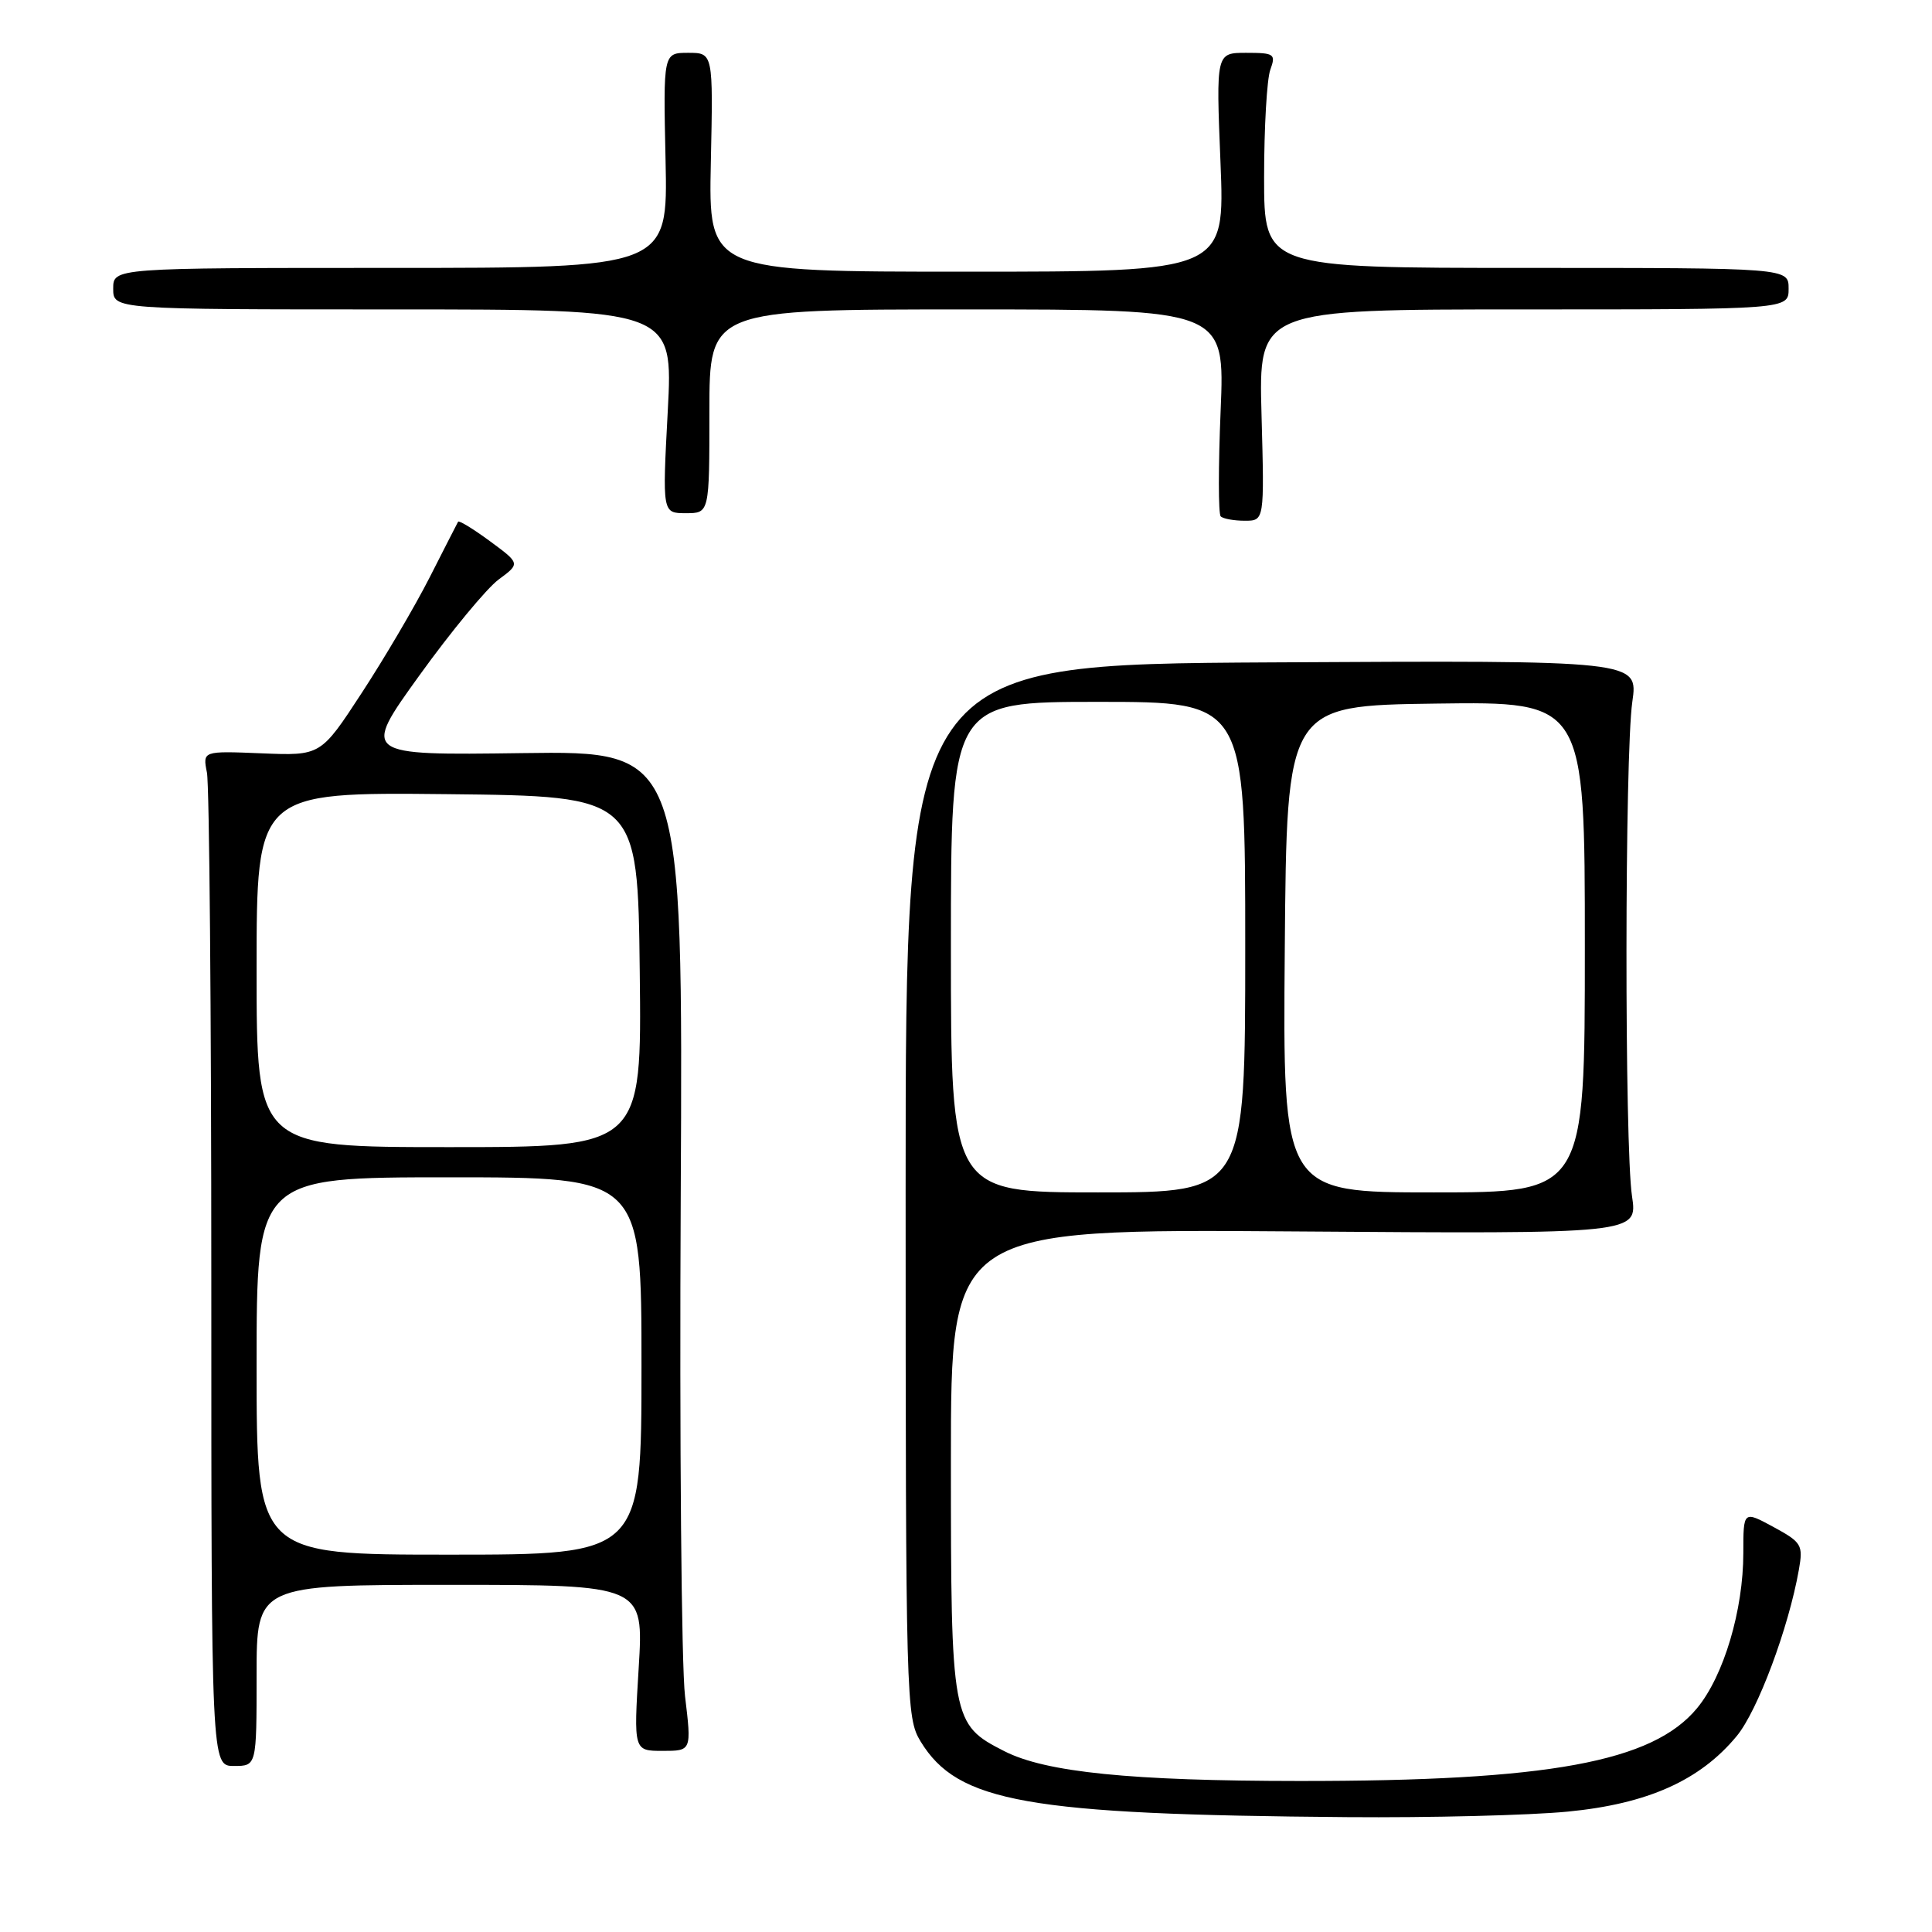 <?xml version="1.0" encoding="UTF-8" standalone="no"?>
<!DOCTYPE svg PUBLIC "-//W3C//DTD SVG 1.1//EN" "http://www.w3.org/Graphics/SVG/1.1/DTD/svg11.dtd" >
<svg xmlns="http://www.w3.org/2000/svg" xmlns:xlink="http://www.w3.org/1999/xlink" version="1.1" viewBox="0 0 256 256">
 <g >
 <path fill="currentColor"
d=" M 207.72 240.05 C 218.31 239.03 225.27 235.92 230.13 230.03 C 232.90 226.69 237.00 215.70 238.36 208.00 C 238.94 204.71 238.74 204.37 234.99 202.33 C 231.00 200.17 231.00 200.17 231.00 205.77 C 231.00 213.35 228.41 222.05 224.88 226.33 C 218.99 233.48 205.19 236.01 172.14 235.99 C 149.90 235.98 138.56 234.84 133.08 232.04 C 126.09 228.48 126.00 227.97 126.00 193.47 C 126.00 162.84 126.00 162.84 171.50 163.17 C 217.00 163.50 217.00 163.50 216.25 158.50 C 215.25 151.86 215.28 100.00 216.29 93.00 C 217.08 87.50 217.08 87.50 168.54 87.77 C 120.00 88.04 120.00 88.04 120.00 157.77 C 120.01 225.59 120.06 227.59 121.99 230.76 C 126.91 238.82 136.06 240.44 178.50 240.78 C 189.50 240.87 202.65 240.54 207.72 240.05 Z  M 34.00 222.00 C 34.00 210.00 34.00 210.00 59.65 210.00 C 85.30 210.00 85.30 210.00 84.63 221.00 C 83.96 232.00 83.96 232.00 87.80 232.00 C 91.64 232.00 91.64 232.00 90.77 224.75 C 90.29 220.76 90.03 190.95 90.20 158.50 C 90.50 99.50 90.50 99.50 69.23 99.79 C 47.95 100.08 47.95 100.08 55.57 89.50 C 59.76 83.68 64.49 77.96 66.07 76.79 C 68.94 74.67 68.94 74.67 64.92 71.71 C 62.72 70.09 60.82 68.93 60.70 69.13 C 60.59 69.33 58.89 72.65 56.93 76.51 C 54.97 80.36 50.92 87.25 47.93 91.82 C 42.50 100.14 42.50 100.14 34.67 99.82 C 26.85 99.50 26.85 99.50 27.42 102.37 C 27.74 103.96 28.00 134.22 28.00 169.62 C 28.00 234.00 28.00 234.00 31.00 234.00 C 34.00 234.00 34.00 234.00 34.00 222.00 Z  M 167.16 55.00 C 166.77 41.00 166.77 41.00 201.89 41.00 C 237.00 41.00 237.00 41.00 237.00 38.25 C 237.00 35.50 237.00 35.50 202.25 35.50 C 167.50 35.50 167.50 35.50 167.50 23.50 C 167.50 16.90 167.87 10.49 168.32 9.25 C 169.08 7.16 168.86 7.00 165.13 7.00 C 161.13 7.00 161.13 7.00 161.72 21.50 C 162.31 36.00 162.31 36.00 128.09 36.00 C 93.88 36.00 93.88 36.00 94.19 21.50 C 94.50 7.00 94.50 7.00 91.19 7.00 C 87.88 7.00 87.88 7.00 88.19 21.25 C 88.50 35.50 88.50 35.50 51.75 35.50 C 15.00 35.50 15.00 35.50 15.00 38.25 C 15.00 41.00 15.00 41.00 52.10 41.00 C 89.20 41.00 89.20 41.00 88.48 54.50 C 87.76 68.00 87.76 68.00 90.88 68.00 C 94.00 68.00 94.00 68.00 94.00 54.50 C 94.00 41.00 94.00 41.00 128.15 41.00 C 162.30 41.00 162.30 41.00 161.74 54.42 C 161.43 61.80 161.43 68.10 161.75 68.42 C 162.07 68.74 163.51 69.00 164.94 69.00 C 167.54 69.00 167.54 69.00 167.16 55.00 Z  M 126.00 125.50 C 126.00 93.00 126.00 93.00 145.50 93.00 C 165.00 93.00 165.00 93.00 165.00 125.50 C 165.00 158.00 165.00 158.00 145.50 158.00 C 126.00 158.00 126.00 158.00 126.00 125.50 Z  M 170.24 125.75 C 170.50 93.50 170.50 93.50 190.25 93.23 C 210.00 92.96 210.00 92.96 210.00 125.48 C 210.00 158.00 210.00 158.00 189.99 158.00 C 169.97 158.00 169.97 158.00 170.24 125.75 Z  M 34.00 181.00 C 34.00 156.00 34.00 156.00 59.50 156.00 C 85.00 156.00 85.00 156.00 85.00 181.00 C 85.00 206.00 85.00 206.00 59.50 206.00 C 34.00 206.00 34.00 206.00 34.00 181.00 Z  M 34.00 128.48 C 34.00 104.97 34.00 104.97 59.25 105.23 C 84.50 105.50 84.50 105.50 84.77 128.75 C 85.04 152.00 85.04 152.00 59.52 152.00 C 34.00 152.00 34.00 152.00 34.00 128.48 Z "/>
</g>
</svg>